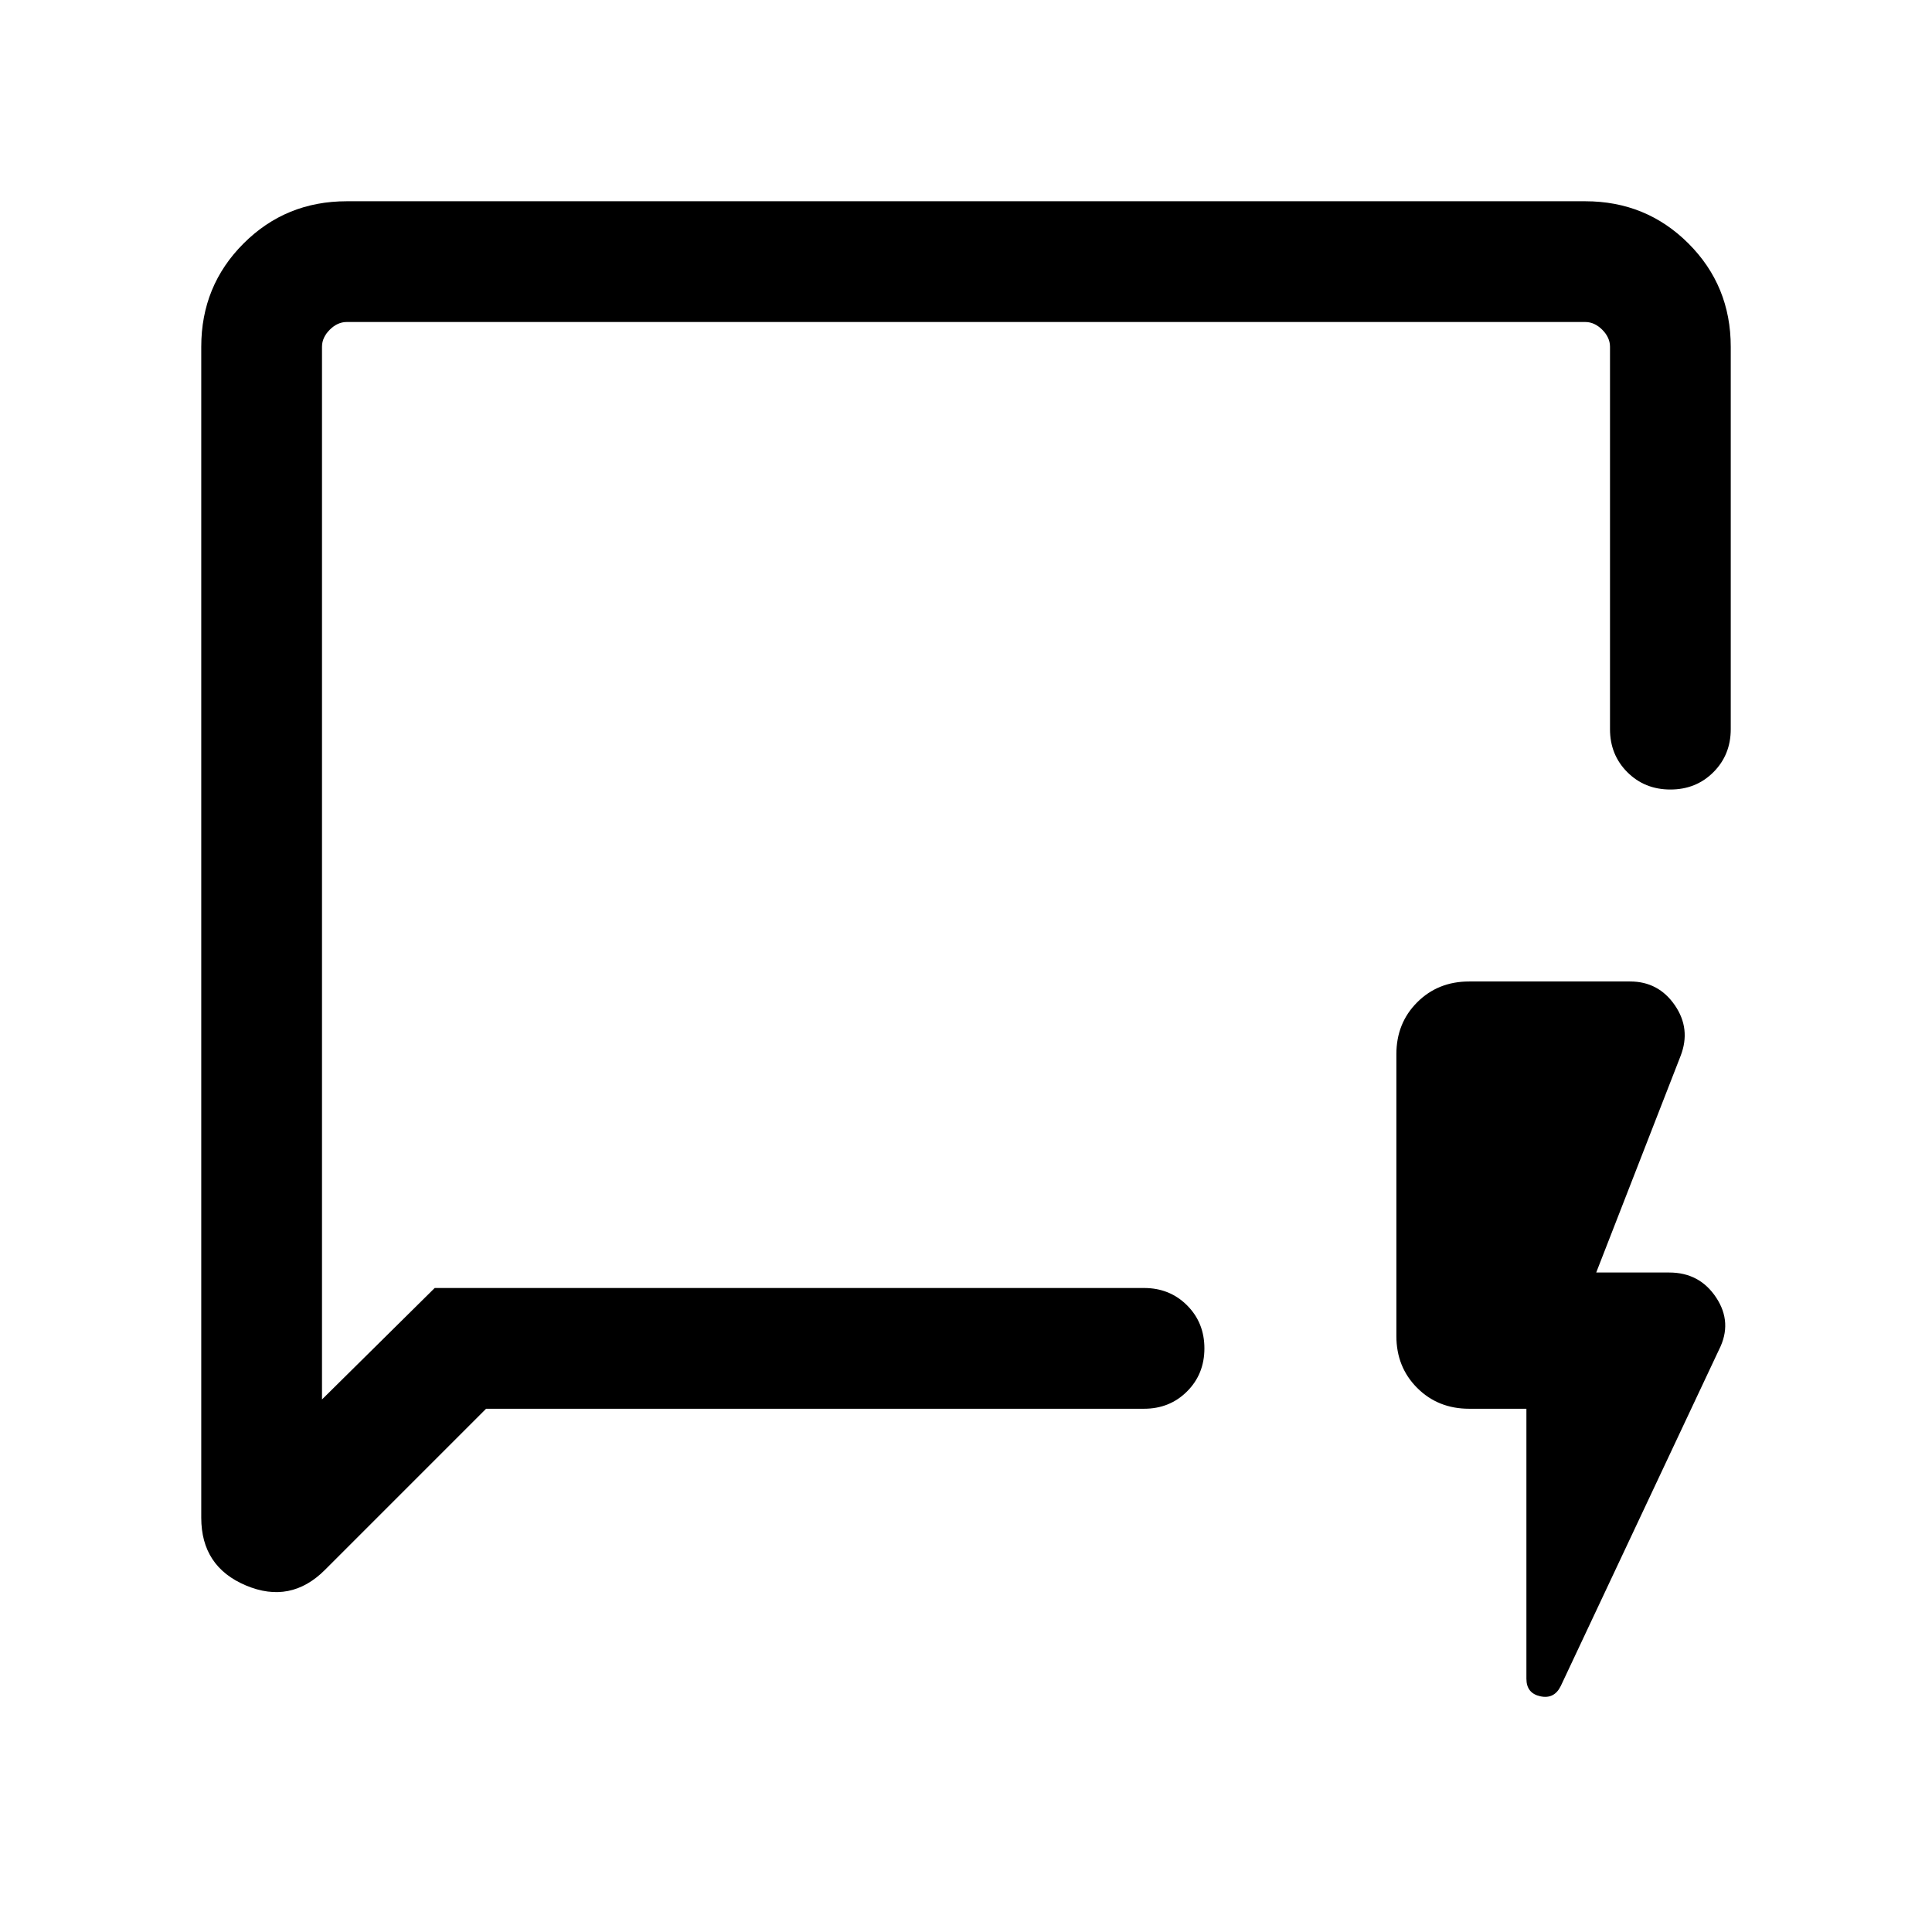 <svg xmlns="http://www.w3.org/2000/svg" height="24" viewBox="0 -960 960 960" width="24"><path d="m241.539-260.001-80.076 80.076q-17.077 17.076-39.269 7.73-22.193-9.346-22.193-33.653v-581.843q0-30.308 21-51.308t51.308-21h615.382q30.308 0 51.308 21t21 51.308v189.999q0 12.769-8.616 21.384-8.615 8.615-21.384 8.615t-21.384-8.615Q800-584.923 800-597.692v-189.999q0-4.616-3.846-8.463-3.847-3.846-8.463-3.846H172.309q-4.616 0-8.463 3.846-3.846 3.847-3.846 8.463v523.076L216.001-320h352.461q12.769 0 21.384 8.615t8.615 21.384q0 12.769-8.615 21.384-8.615 8.616-21.384 8.616H241.539Zm516.922 0h-28.46q-15.462 0-25.808-10.347-10.346-10.346-10.346-25.807v-139.999q0-15.461 10.346-25.807 10.346-10.346 25.808-10.346h79.997q14.077 0 22.192 11.769 8.116 11.769 2.885 25.231l-41.923 107.614h36.308q15.077 0 23.307 12.462 8.231 12.461 1.385 25.922l-78.614 167.075q-3.231 6.615-10.154 5.115t-6.923-8.73v-134.152ZM160-320v27.694V-800v480Z"/></svg>